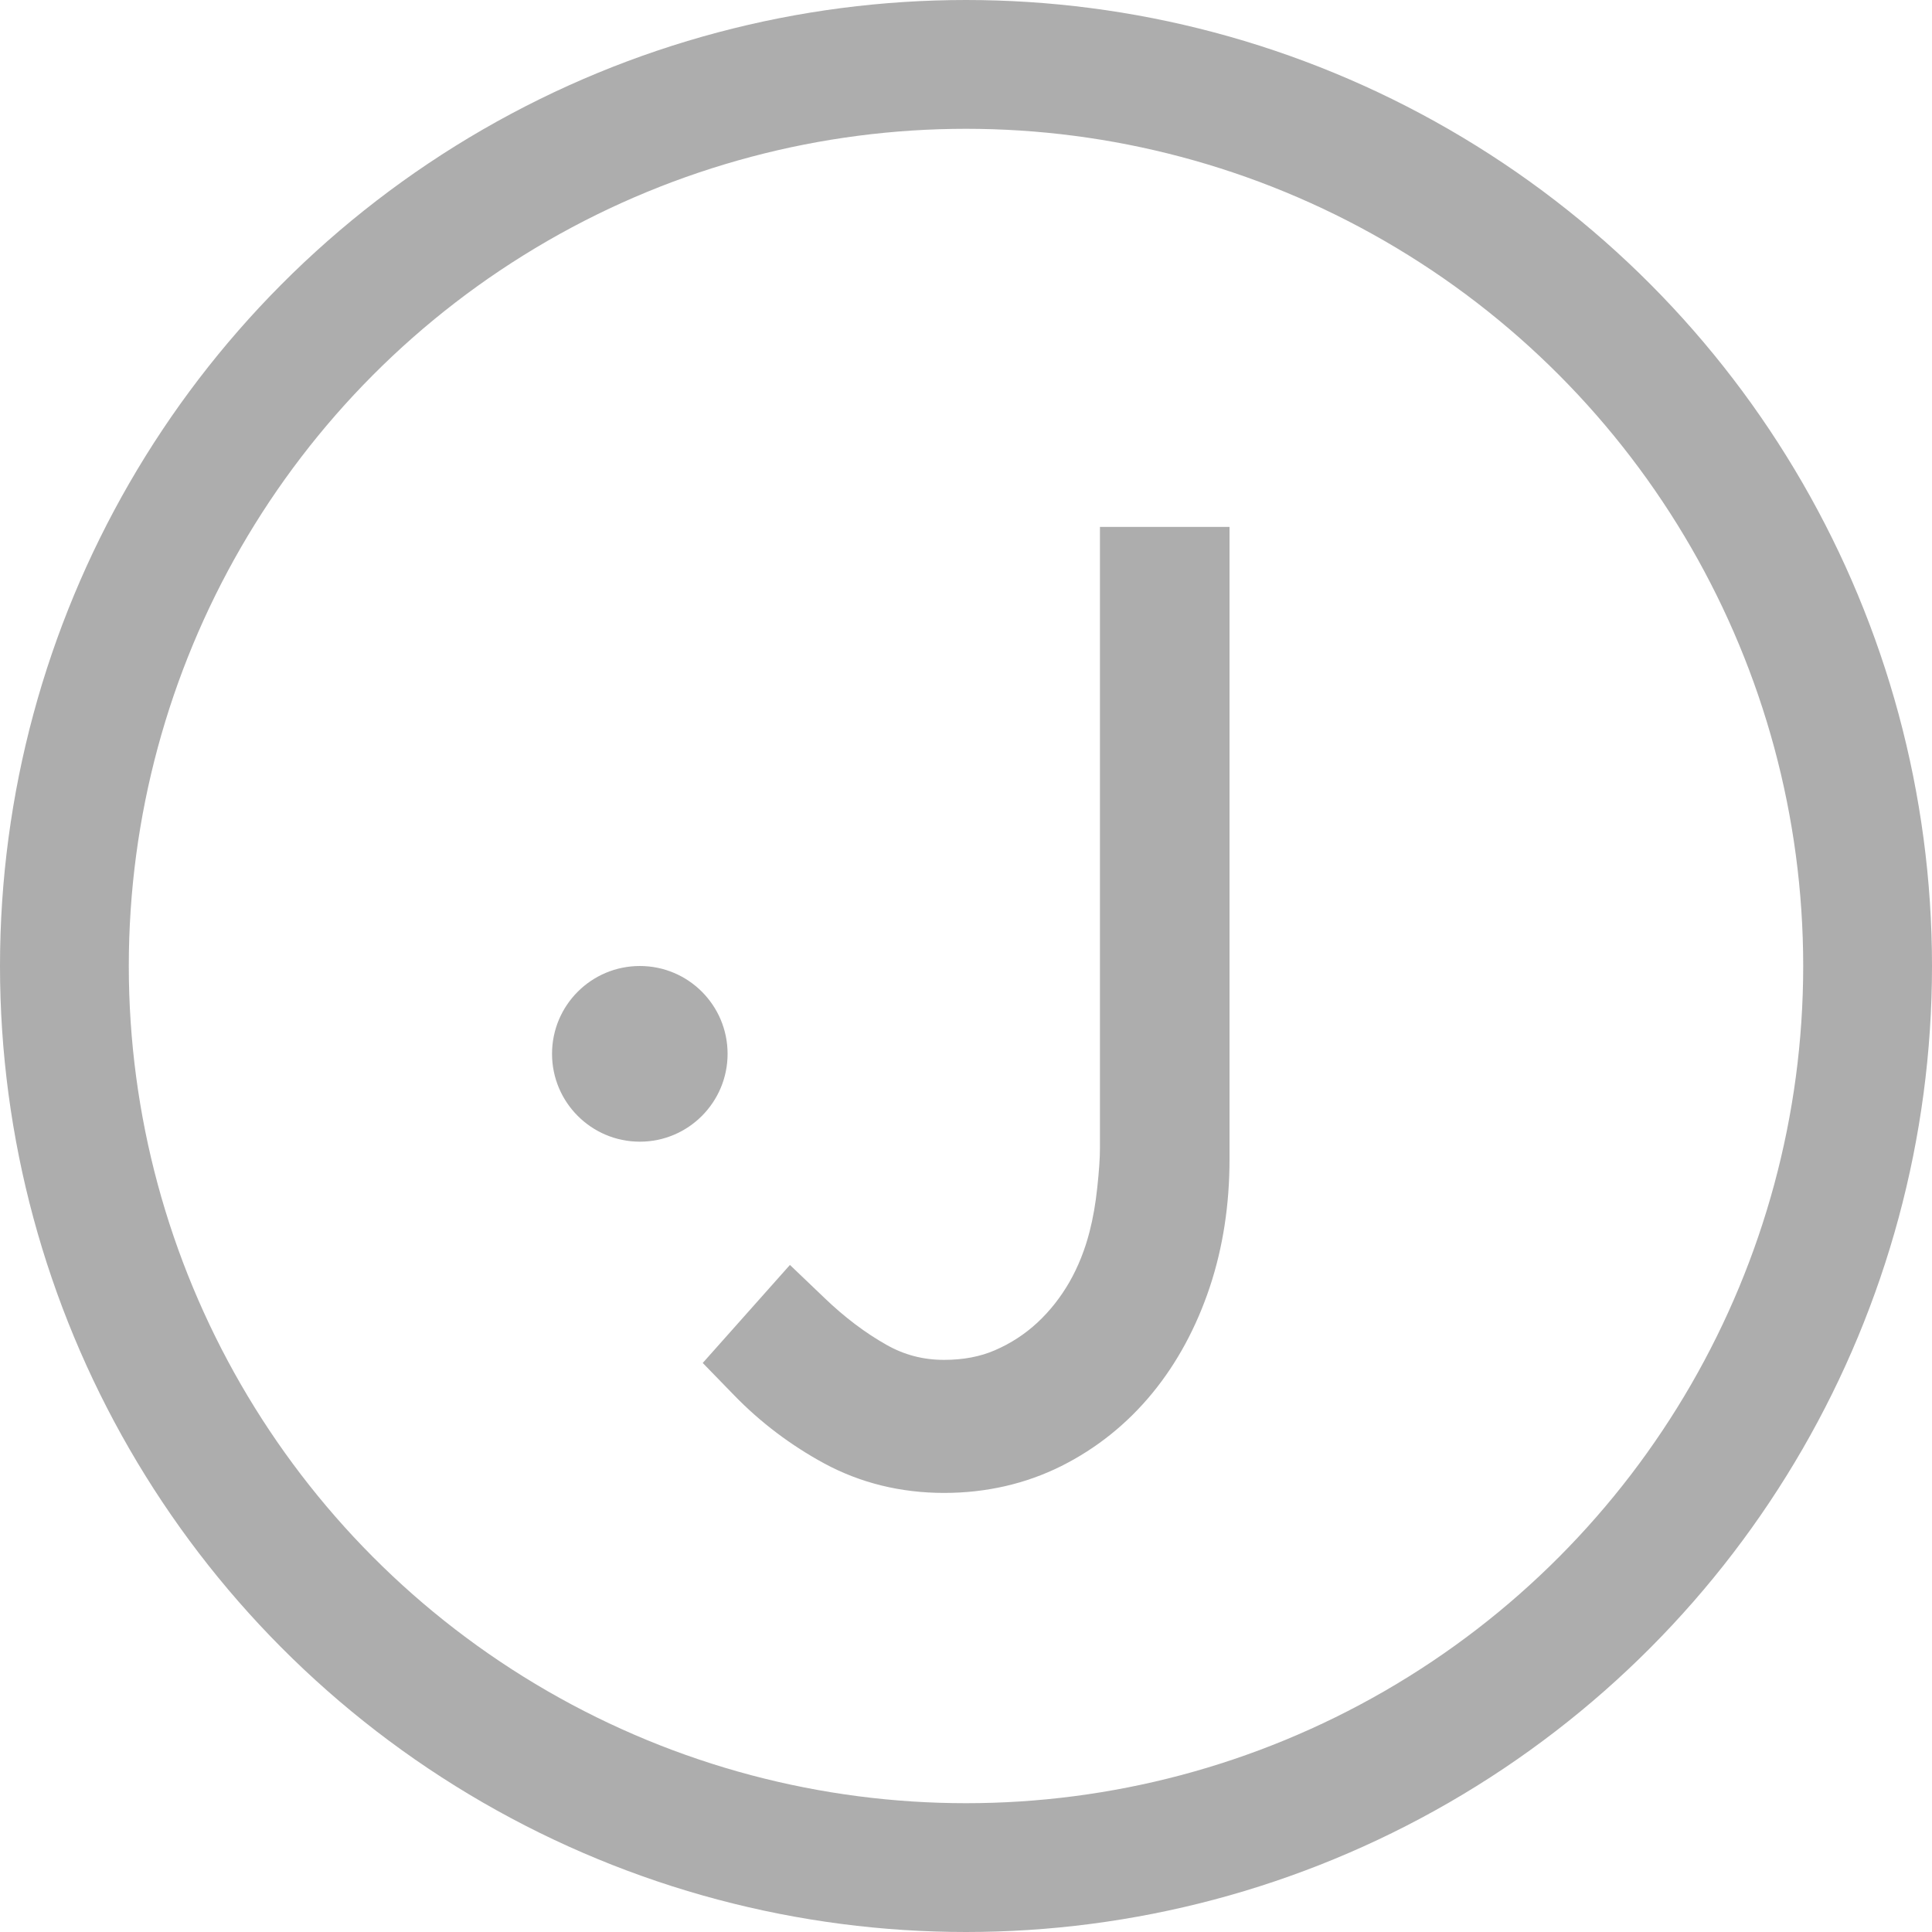 <svg width="15" height="15" viewBox="0 0 15 15" fill="none" xmlns="http://www.w3.org/2000/svg">
<g id="logo">
<circle id="Ellipse" cx="7.5" cy="7.5" r="7" stroke="#ADADAD"/>
<path id="Fill 1" fill-rule="evenodd" clip-rule="evenodd" d="M8.54 8.916C8.54 8.99 8.533 9.093 8.519 9.222C8.506 9.345 8.486 9.46 8.459 9.564C8.424 9.701 8.372 9.833 8.303 9.954C8.235 10.072 8.152 10.178 8.054 10.269C7.958 10.358 7.848 10.43 7.725 10.483C7.611 10.533 7.478 10.558 7.33 10.558C7.168 10.558 7.022 10.52 6.884 10.442C6.72 10.35 6.558 10.228 6.402 10.078L6.133 9.821L5.456 10.582L5.702 10.835C5.905 11.044 6.141 11.222 6.401 11.363C6.681 11.514 6.994 11.591 7.33 11.591C7.656 11.591 7.962 11.521 8.239 11.383C8.513 11.246 8.751 11.055 8.947 10.816C9.139 10.582 9.289 10.304 9.393 9.992C9.495 9.685 9.546 9.352 9.546 9.001V4.091H8.54V8.916" fill="#ADADAD"/>
<path id="Fill 7" fill-rule="evenodd" clip-rule="evenodd" d="M5.649 8.182C5.649 8.558 5.344 8.864 4.968 8.864C4.591 8.864 4.286 8.558 4.286 8.182C4.286 7.805 4.591 7.5 4.968 7.5C5.344 7.5 5.649 7.805 5.649 8.182" fill="#ADADAD"/>
</g>
</svg>
